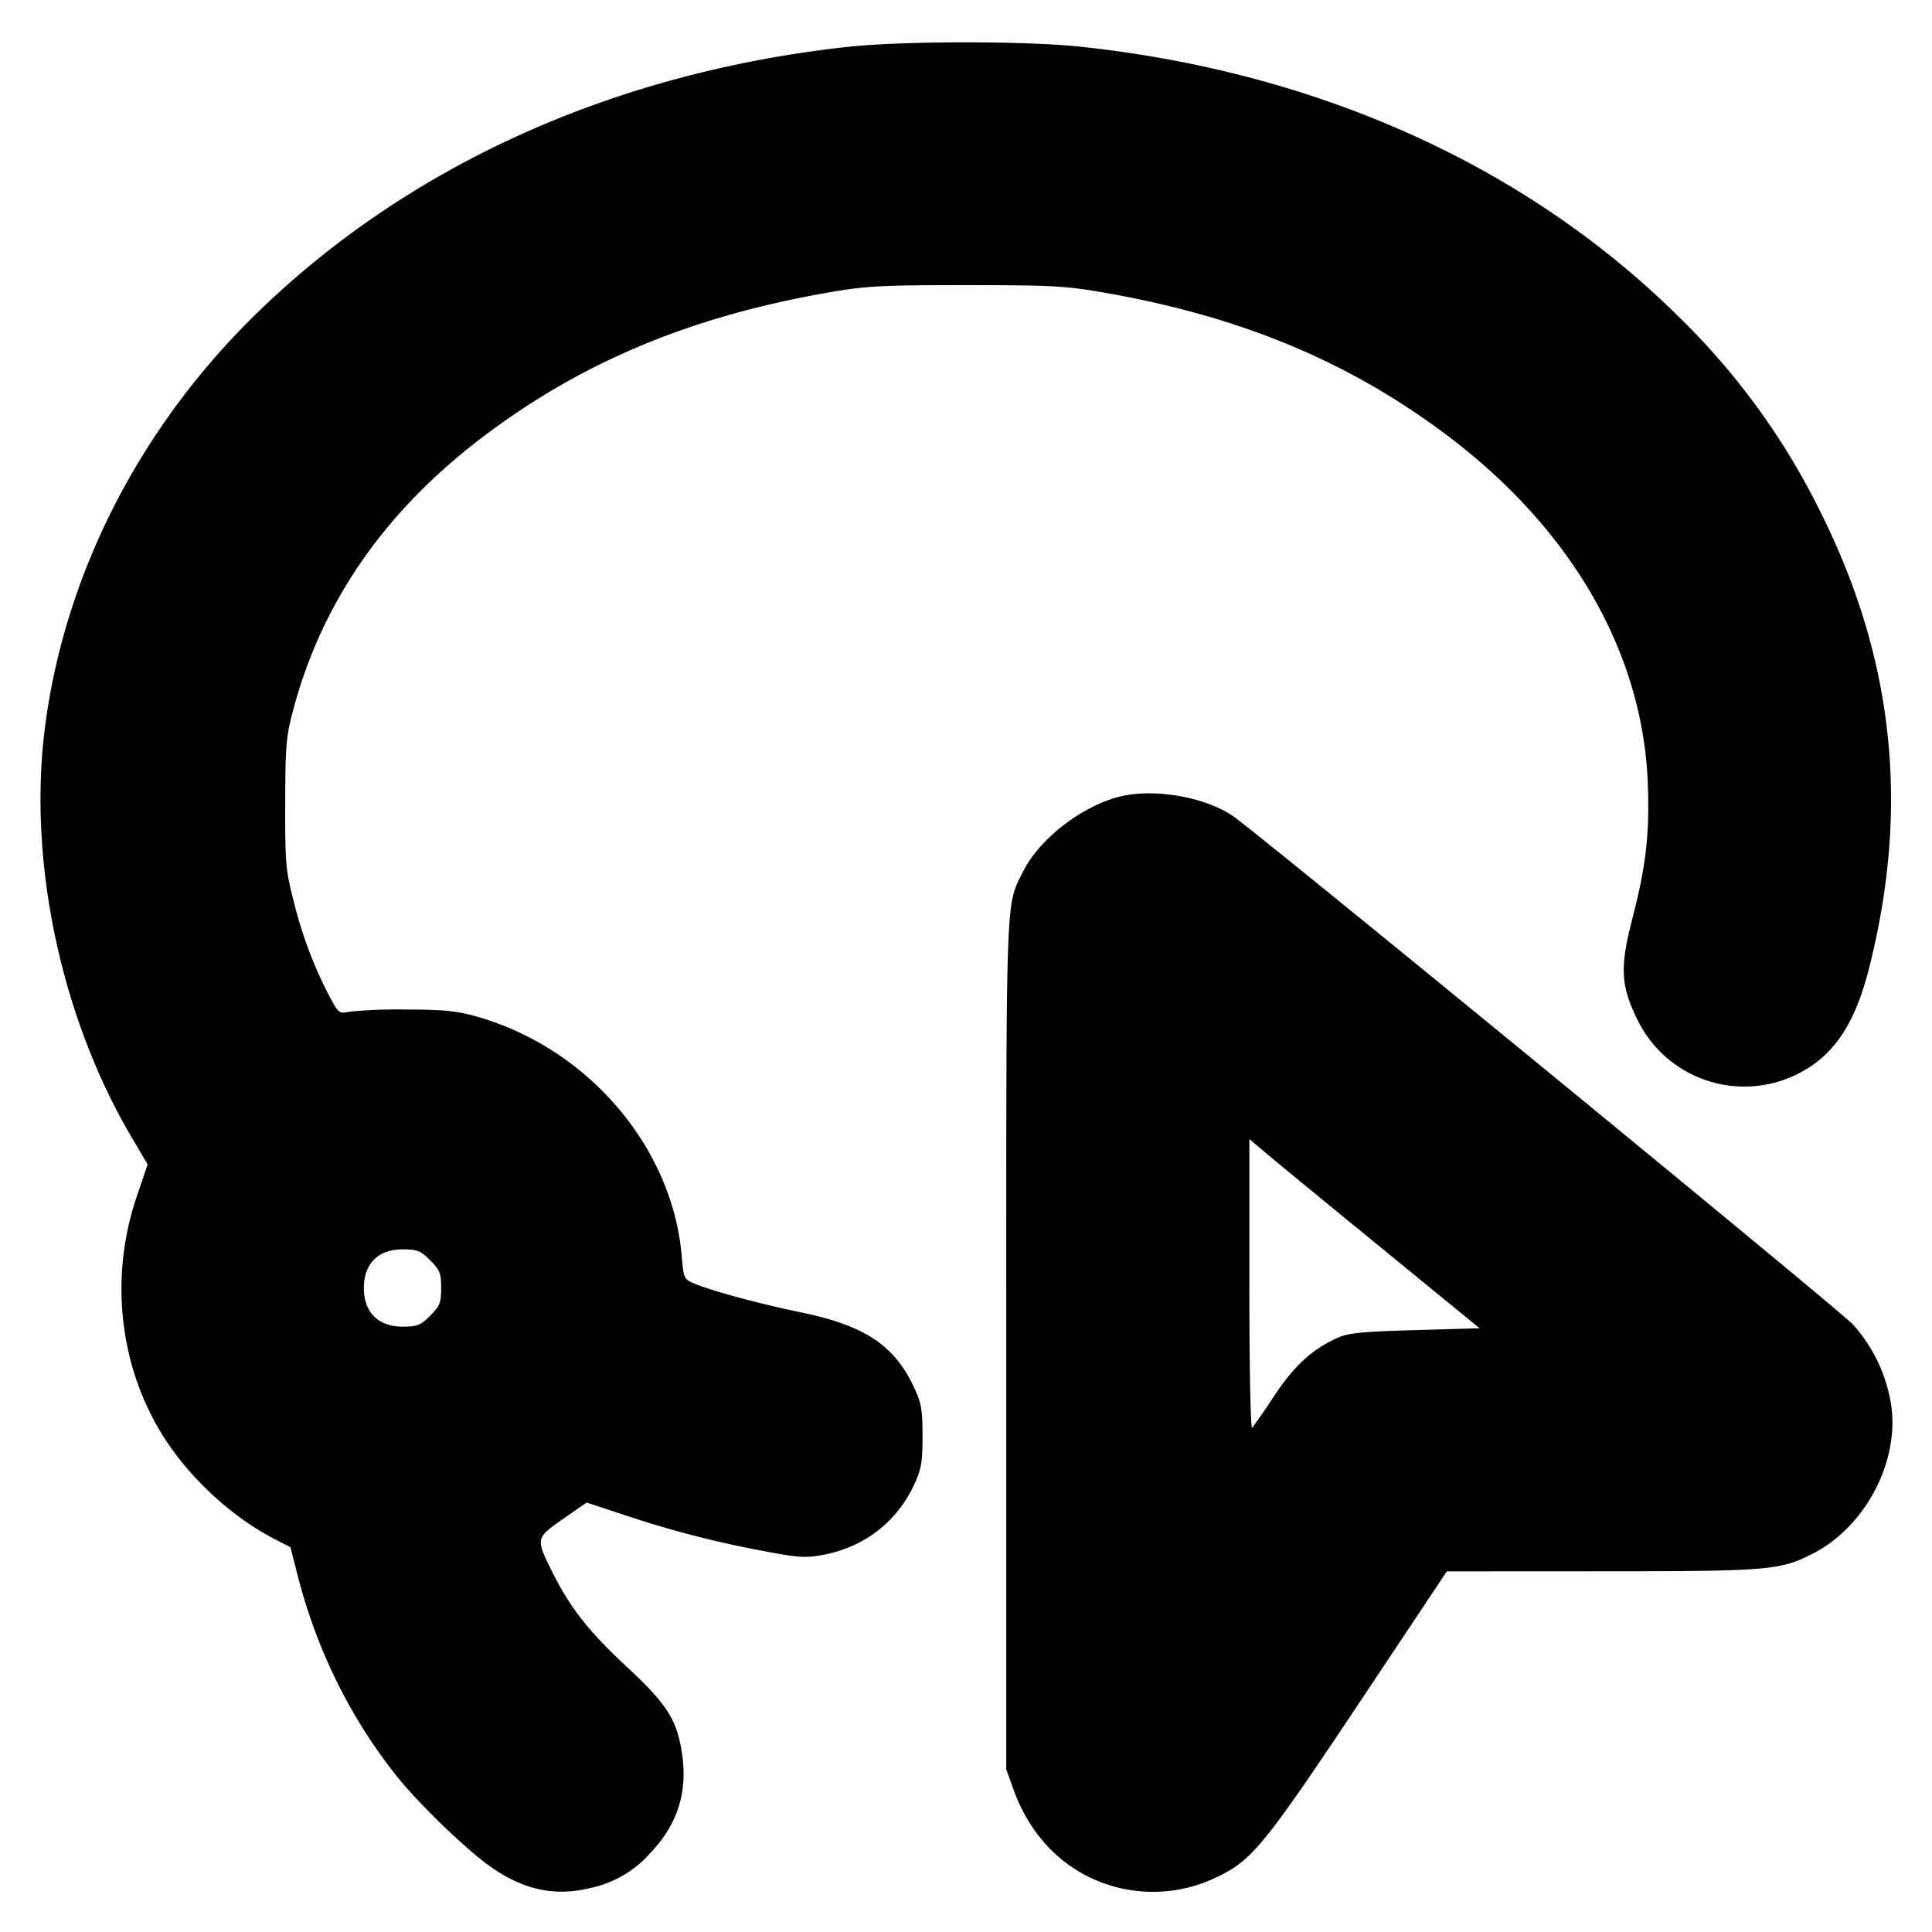 <svg xmlns="http://www.w3.org/2000/svg" width="24" height="24" fill="none" stroke="currentColor" stroke-linecap="round" stroke-linejoin="round" stroke-width="3"><path fill="#000" fill-rule="evenodd" stroke="none" d="M10.533.582C7.612.901 5.042 2.067 3.149 3.931 1.719 5.34.799 7.155.558 9.04c-.212 1.664.2 3.603 1.082 5.096l.194.329-.135.398c-.353 1.036-.209 2.186.385 3.064.33.488.824.932 1.326 1.191l.198.102.092.36c.236.921.66 1.776 1.238 2.496.256.319.8.848 1.104 1.075.42.314.821.412 1.267.308a1.38 1.38 0 0 0 .785-.457c.322-.344.446-.734.381-1.199-.06-.43-.183-.628-.682-1.091-.48-.446-.705-.732-.929-1.178-.212-.424-.212-.426.129-.664l.294-.205.459.151a12.5 12.5 0 0 0 1.69.442c.469.091.563.098.779.059.512-.093.92-.404 1.138-.868.092-.198.107-.28.107-.609s-.015-.411-.106-.607c-.245-.523-.612-.766-1.403-.93-.527-.109-1.1-.264-1.328-.359-.126-.053-.131-.064-.154-.336-.114-1.355-1.159-2.581-2.537-2.977-.258-.074-.413-.089-.892-.09a6 6 0 0 0-.705.027c-.121.027-.131.019-.247-.2a5.2 5.2 0 0 1-.437-1.162c-.103-.399-.11-.477-.108-1.226.002-.732.011-.833.105-1.183.365-1.351 1.161-2.481 2.397-3.405 1.219-.911 2.56-1.466 4.255-1.76.46-.08.656-.09 1.7-.09s1.24.01 1.7.09c1.695.294 3.036.849 4.255 1.76 1.555 1.162 2.449 2.701 2.514 4.328.025.632-.021 1.036-.194 1.703-.154.595-.142.822.066 1.245a1.477 1.477 0 0 0 1.957.689c.463-.218.737-.611.917-1.317.509-1.995.316-3.84-.592-5.663a8.8 8.8 0 0 0-1.77-2.443C18.962 2.062 16.373.894 13.42.58c-.69-.073-2.209-.072-2.887.002m3.456 9.297c-.488.088-1.066.517-1.281.95-.217.436-.208.18-.208 5.871v5.28l.091.253c.179.494.506.873.939 1.085a1.81 1.81 0 0 0 1.58.003c.438-.205.593-.394 1.77-2.16l1.093-1.641 1.923-.001c2.075 0 2.215-.012 2.619-.217.676-.342 1.107-1.195.967-1.91a1.94 1.94 0 0 0-.465-.94c-.18-.191-7.36-6.078-7.697-6.312-.322-.223-.906-.338-1.331-.261m3.171 5.623 1.22.998-.8.023c-.647.018-.831.036-.96.094-.316.141-.539.345-.788.718a9 9 0 0 1-.277.403c-.02.021-.035-.75-.035-1.775V14.15l.21.177c.115.098.759.627 1.43 1.175m-11.816.154c.12.12.136.161.136.344s-.016.224-.136.344-.161.136-.344.136c-.302 0-.48-.178-.48-.48s.178-.48.48-.48c.183 0 .224.016.344.136"/></svg>
